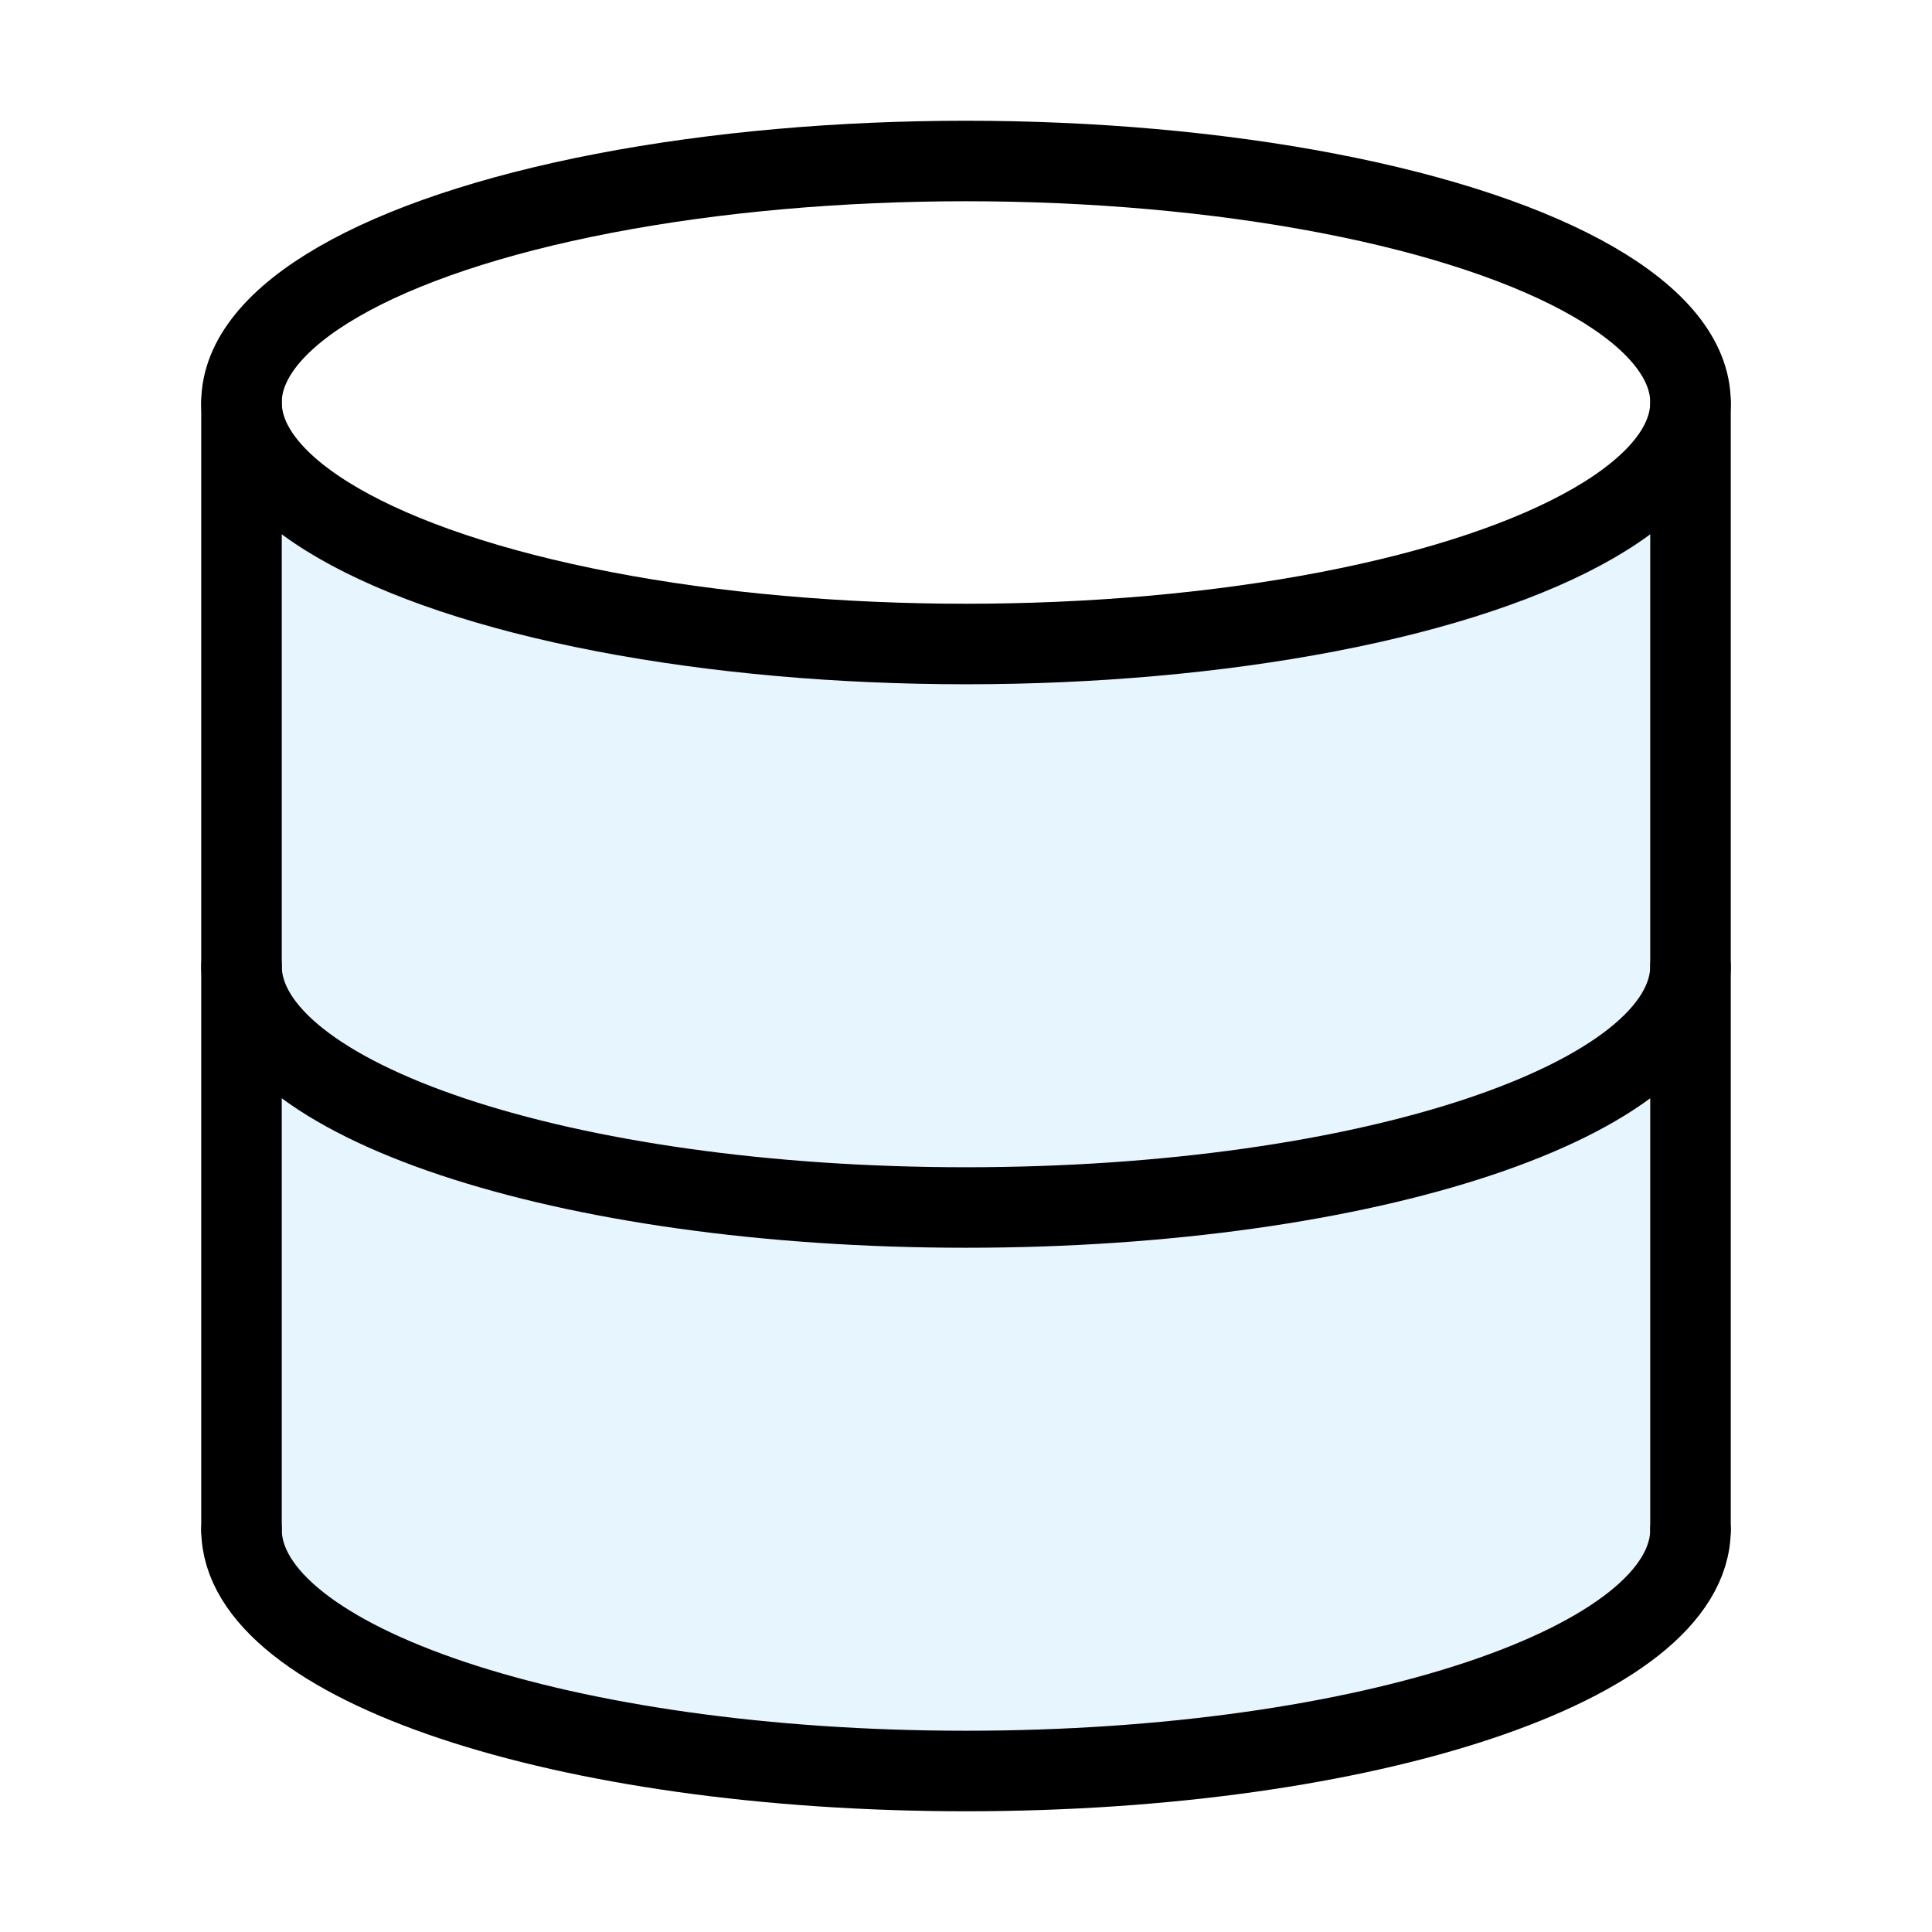 <!-- Uploaded to: SVG Repo, www.svgrepo.com, Transformed by: SVG Repo Mixer Tools -->
<svg width="800px" height="800px" viewBox="0 0 24 24" xmlns="http://www.w3.org/2000/svg" fill="none" stroke="#000000" stroke-width="1" stroke-linecap="round" stroke-linejoin="miter"><path d="M3,19c0,1.66,4,3,9,3s9-1.34,9-3V5c0,1.66-4,3-9,3S3,6.66,3,5Z" fill="#059cf7" opacity="0.1" ></path><line x1="21" y1="5" x2="21" y2="19" stroke-linecap="round"></line><line x1="3" y1="19" x2="3" y2="5" stroke-linecap="round"></line><ellipse cx="12" cy="5" rx="9" ry="3"></ellipse><path d="M21,19c0,1.66-4,3-9,3s-9-1.34-9-3"></path><path d="M21,12c0,1.66-4,3-9,3s-9-1.34-9-3"></path></svg>